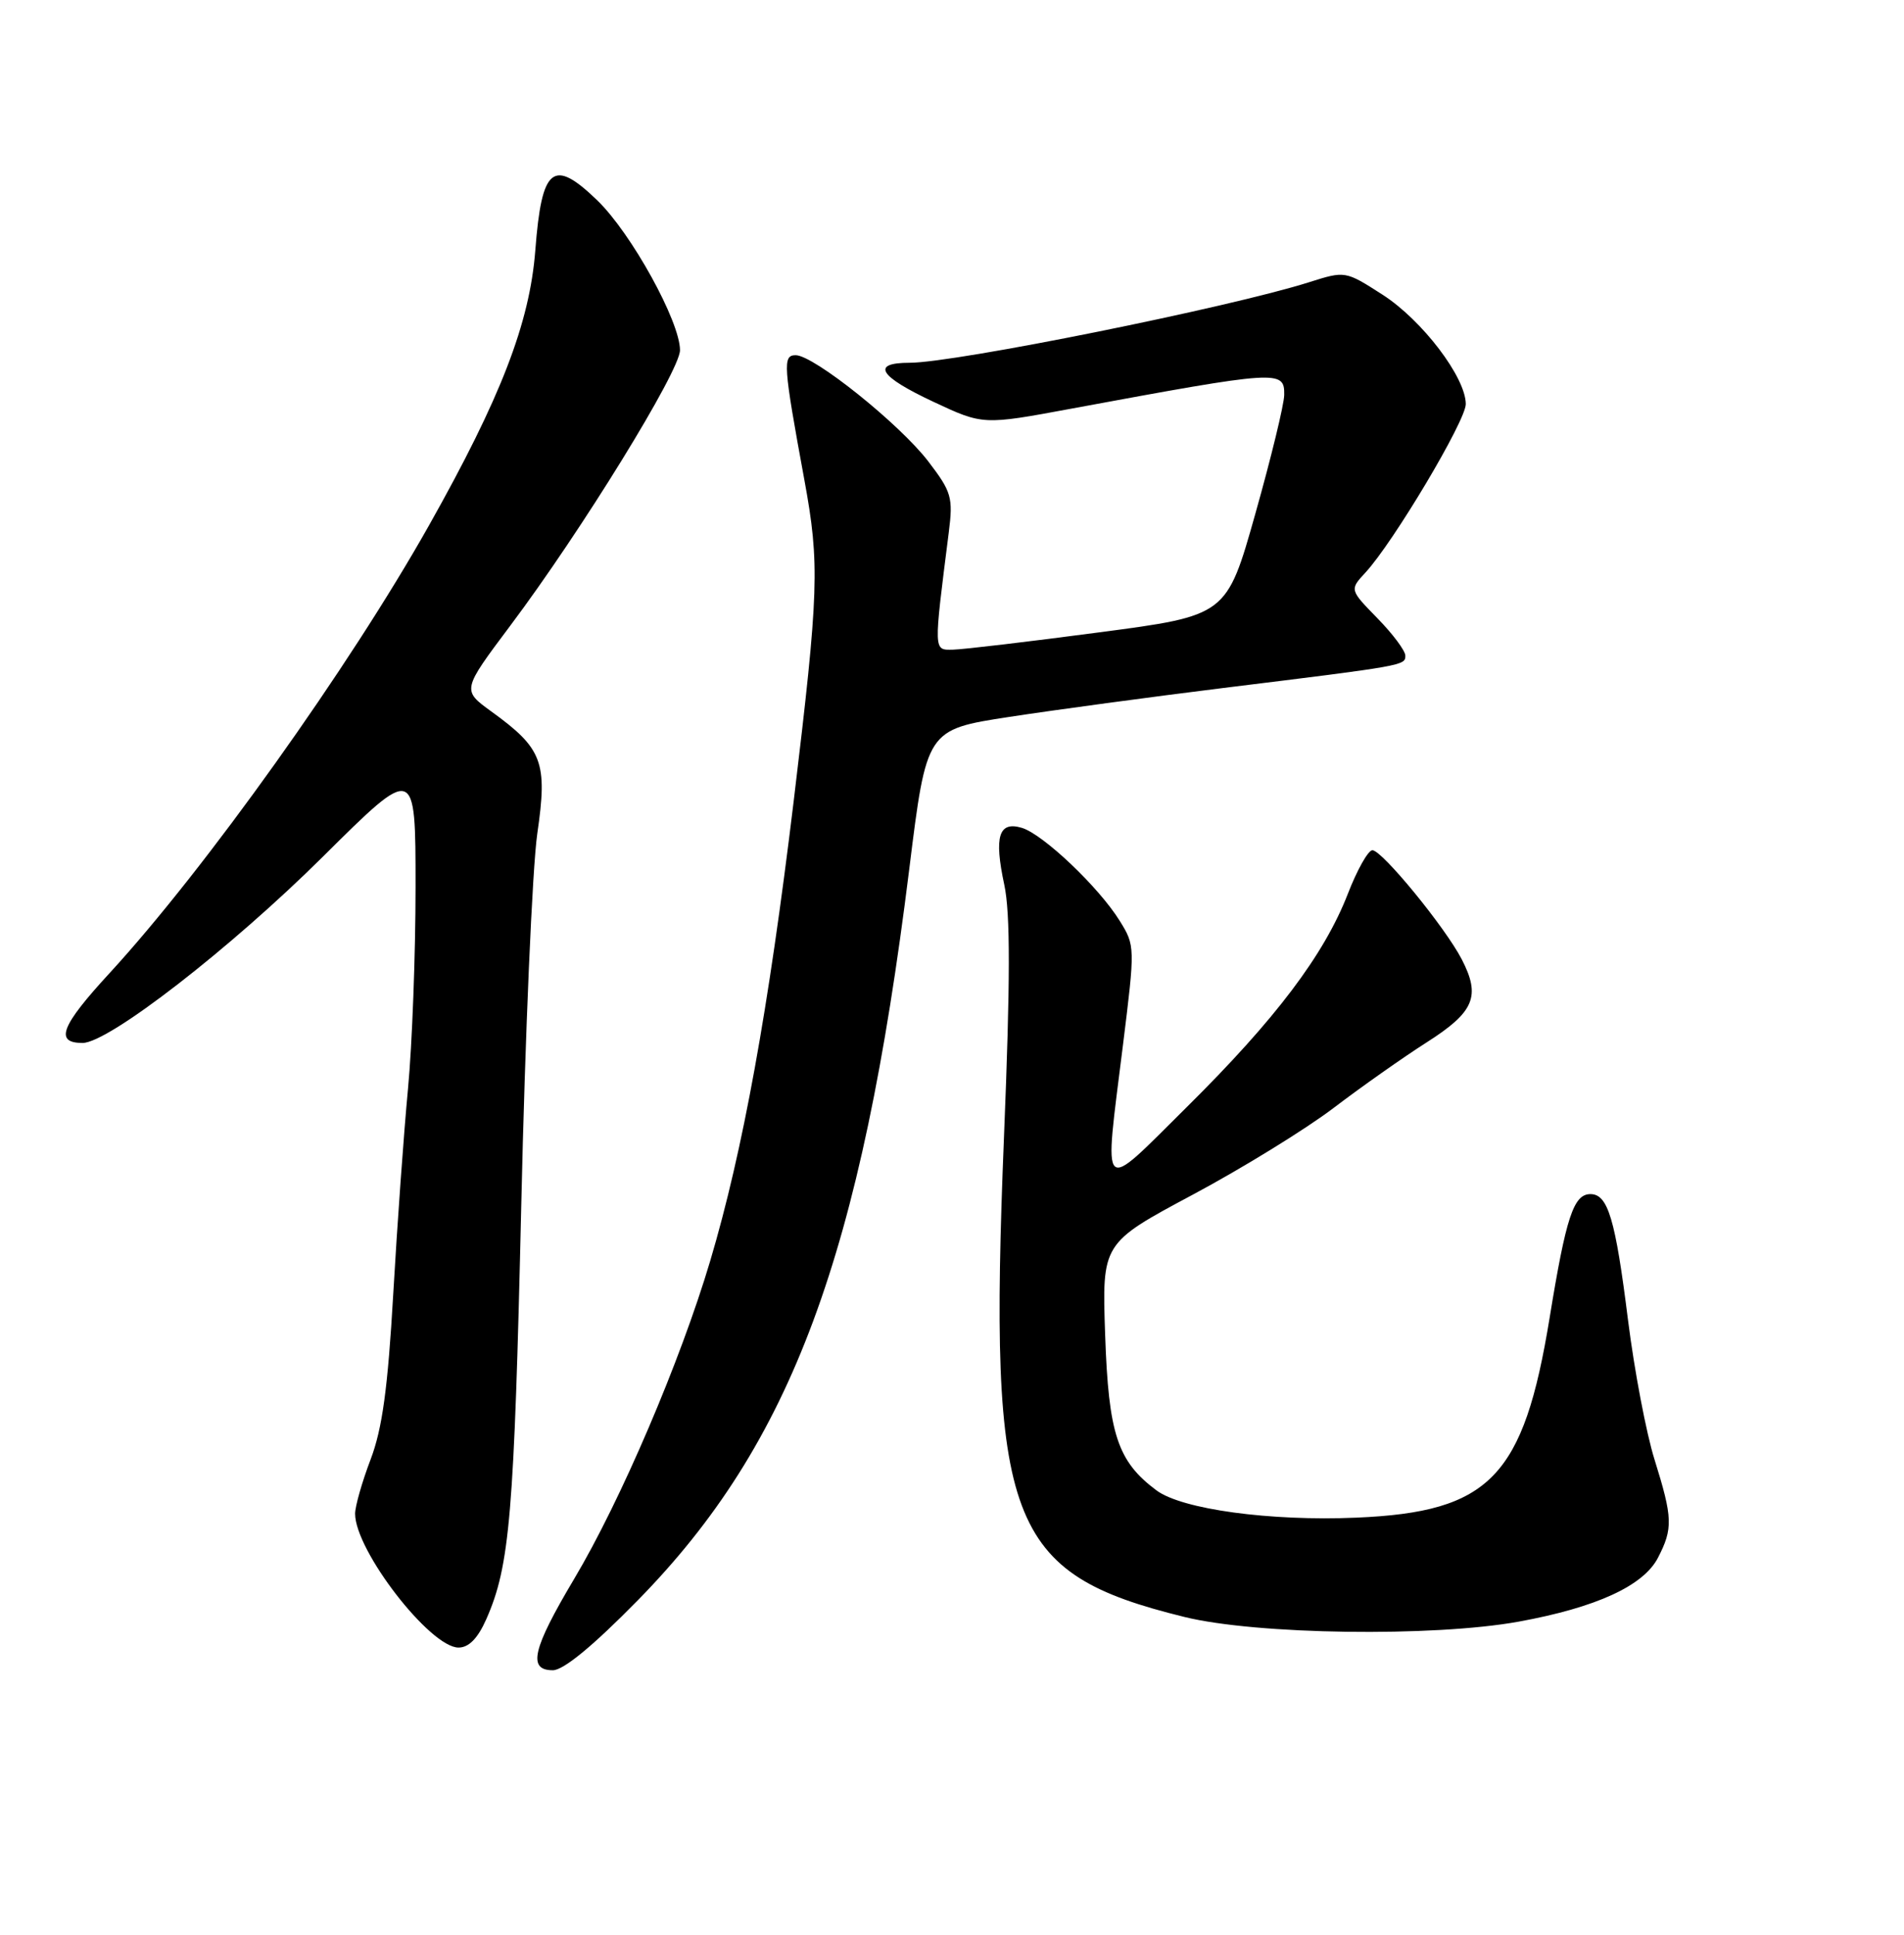 <?xml version="1.0" encoding="UTF-8" standalone="no"?>
<!DOCTYPE svg PUBLIC "-//W3C//DTD SVG 1.1//EN" "http://www.w3.org/Graphics/SVG/1.1/DTD/svg11.dtd" >
<svg xmlns="http://www.w3.org/2000/svg" xmlns:xlink="http://www.w3.org/1999/xlink" version="1.1" viewBox="0 0 252 256">
 <g >
 <path fill="currentColor"
d=" M 84.42 211.74 C 104.78 190.98 113.99 166.18 120.34 115.02 C 122.63 96.54 122.63 96.54 133.57 94.86 C 139.58 93.94 152.38 92.21 162.00 91.02 C 185.95 88.07 186.00 88.06 186.00 86.75 C 186.00 86.11 184.34 83.88 182.31 81.81 C 178.62 78.03 178.62 78.03 180.72 75.76 C 184.41 71.77 194.00 55.68 194.00 53.47 C 194.00 49.94 188.23 42.36 182.98 38.99 C 178.06 35.83 178.04 35.83 173.27 37.34 C 162.83 40.66 126.42 48.00 120.40 48.00 C 115.22 48.00 116.31 49.78 123.55 53.17 C 130.11 56.24 130.11 56.24 141.80 54.07 C 169.33 48.98 170.01 48.93 169.97 52.25 C 169.96 53.49 168.24 60.56 166.15 67.97 C 162.35 81.45 162.35 81.45 145.42 83.68 C 136.12 84.91 127.43 85.94 126.13 85.96 C 123.54 86.00 123.55 86.40 125.57 70.47 C 126.16 65.82 125.95 65.09 122.86 61.05 C 119.06 56.09 107.70 47.00 105.31 47.00 C 103.57 47.00 103.66 48.27 106.46 63.50 C 108.51 74.65 108.39 78.23 105.04 106.06 C 101.70 133.67 98.33 152.27 94.00 166.83 C 90.07 180.06 82.14 198.60 76.00 208.90 C 70.46 218.21 69.81 221.00 73.17 221.00 C 74.58 221.00 78.49 217.78 84.42 211.74 Z  M 64.36 214.25 C 67.48 207.19 68.05 200.45 68.99 159.50 C 69.50 136.95 70.46 114.81 71.11 110.31 C 72.49 100.84 71.82 99.05 65.03 94.14 C 61.14 91.32 61.14 91.32 67.52 82.81 C 76.96 70.24 90.00 49.07 90.00 46.34 C 90.00 42.54 83.56 30.87 79.06 26.52 C 73.21 20.86 71.70 22.06 70.85 33.11 C 70.11 42.74 66.29 52.62 56.79 69.50 C 46.24 88.25 27.15 115.00 14.52 128.74 C 8.05 135.76 7.19 138.00 10.93 138.00 C 14.37 138.00 30.53 125.47 42.75 113.34 C 55.00 101.18 55.00 101.18 55.00 117.34 C 55.00 126.23 54.55 138.25 54.00 144.06 C 53.45 149.87 52.57 162.07 52.05 171.17 C 51.33 183.68 50.60 189.03 49.05 193.11 C 47.92 196.07 47.00 199.31 47.00 200.29 C 47.00 205.16 56.93 218.00 60.69 218.00 C 62.05 218.00 63.24 216.78 64.36 214.25 Z  M 201.00 214.57 C 211.27 212.70 217.52 209.83 219.44 206.11 C 221.44 202.24 221.39 200.84 218.99 193.15 C 217.89 189.66 216.31 181.34 215.47 174.65 C 213.80 161.29 212.82 158.00 210.50 158.00 C 208.27 158.00 207.27 161.03 205.10 174.35 C 201.66 195.45 197.20 200.06 179.53 200.81 C 168.09 201.30 156.43 199.71 153.06 197.20 C 147.91 193.36 146.72 189.76 146.27 176.64 C 145.85 164.50 145.85 164.50 157.84 158.09 C 164.43 154.57 172.84 149.39 176.52 146.59 C 180.20 143.79 185.75 139.88 188.86 137.90 C 195.13 133.90 196.00 131.83 193.47 126.94 C 191.27 122.69 182.92 112.50 181.64 112.50 C 181.08 112.50 179.62 115.09 178.39 118.27 C 175.26 126.33 168.83 134.85 157.08 146.48 C 145.46 157.99 146.10 158.60 148.62 138.33 C 150.24 125.31 150.24 125.12 148.19 121.83 C 145.43 117.38 138.05 110.38 135.25 109.54 C 132.18 108.62 131.55 110.67 132.92 117.07 C 133.73 120.84 133.72 129.78 132.88 150.44 C 130.81 201.59 133.29 208.18 156.76 213.95 C 166.29 216.30 189.70 216.62 201.00 214.57 Z "/>
</g>
</svg>